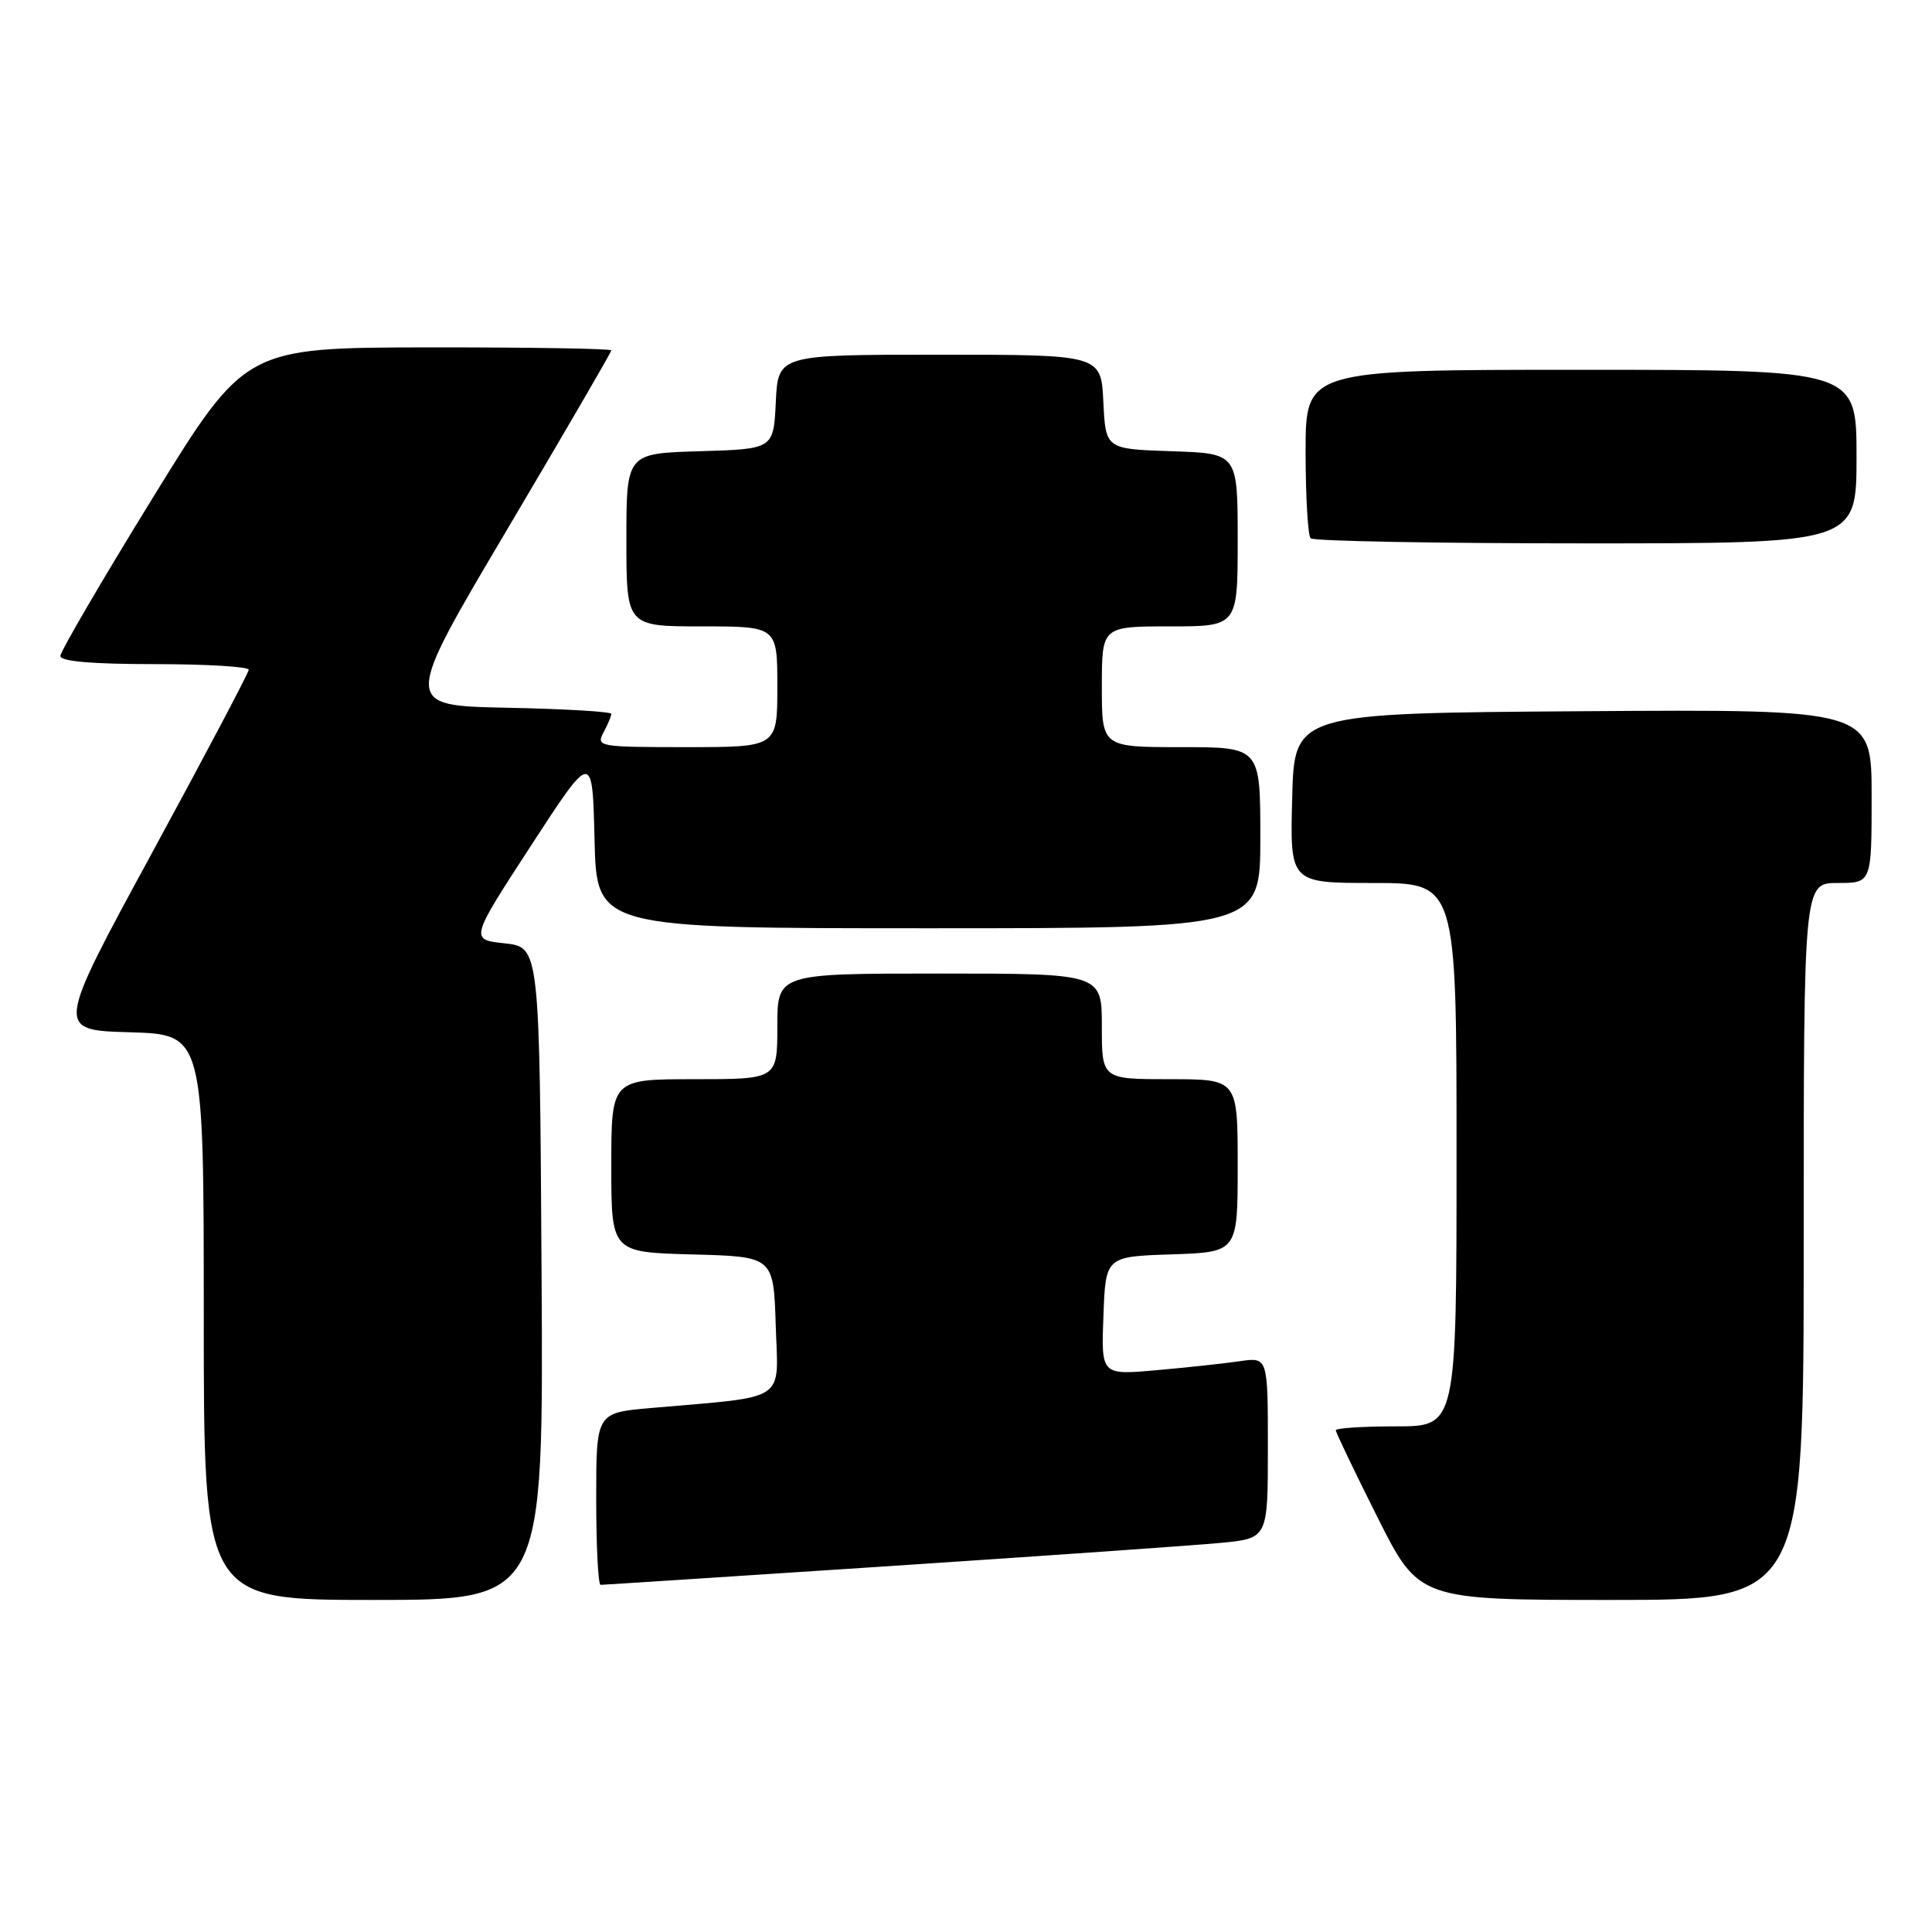 <?xml version="1.0" encoding="UTF-8" standalone="no"?>
<!DOCTYPE svg PUBLIC "-//W3C//DTD SVG 1.1//EN" "http://www.w3.org/Graphics/SVG/1.1/DTD/svg11.dtd" >
<svg xmlns="http://www.w3.org/2000/svg" xmlns:xlink="http://www.w3.org/1999/xlink" version="1.1" viewBox="0 0 256 256">
 <g >
 <path fill="currentColor"
d=" M 71.76 168.75 C 71.50 125.50 71.50 125.50 66.88 125.00 C 62.26 124.50 62.26 124.50 70.38 112.02 C 78.50 99.54 78.50 99.54 78.78 111.27 C 79.06 123.00 79.06 123.00 123.03 123.00 C 167.00 123.00 167.00 123.00 167.00 111.00 C 167.00 99.00 167.00 99.00 156.50 99.00 C 146.00 99.00 146.00 99.00 146.00 91.00 C 146.00 83.00 146.00 83.00 155.00 83.00 C 164.00 83.00 164.00 83.00 164.00 71.54 C 164.00 60.08 164.00 60.08 155.25 59.79 C 146.50 59.50 146.50 59.50 146.20 53.25 C 145.90 47.00 145.90 47.00 124.50 47.00 C 103.10 47.00 103.10 47.00 102.80 53.25 C 102.50 59.50 102.50 59.50 92.75 59.79 C 83.00 60.07 83.00 60.07 83.00 71.54 C 83.00 83.00 83.00 83.00 93.00 83.00 C 103.00 83.00 103.00 83.00 103.00 91.00 C 103.00 99.00 103.00 99.00 90.96 99.00 C 79.38 99.00 78.97 98.93 79.96 97.07 C 80.53 96.00 81.00 94.89 81.00 94.59 C 81.00 94.30 74.78 93.93 67.19 93.78 C 53.38 93.50 53.38 93.50 67.19 70.18 C 74.78 57.36 81.00 46.67 81.00 46.43 C 81.00 46.19 70.09 46.02 56.75 46.03 C 32.50 46.07 32.50 46.07 20.25 65.95 C 13.51 76.89 8.00 86.33 8.00 86.92 C 8.00 87.64 12.22 88.00 20.50 88.00 C 27.38 88.00 32.98 88.34 32.96 88.75 C 32.94 89.16 27.18 100.07 20.15 113.00 C 7.38 136.50 7.38 136.50 17.19 136.78 C 27.00 137.07 27.00 137.07 27.00 174.53 C 27.00 212.00 27.00 212.00 49.51 212.00 C 72.02 212.00 72.02 212.00 71.76 168.75 Z  M 239.00 164.50 C 239.00 117.00 239.00 117.00 243.50 117.00 C 248.00 117.00 248.00 117.00 248.00 105.49 C 248.00 93.98 248.00 93.98 209.75 94.24 C 171.50 94.50 171.50 94.50 171.22 105.75 C 170.93 117.00 170.93 117.00 181.97 117.00 C 193.00 117.00 193.00 117.00 193.00 153.00 C 193.00 189.00 193.00 189.00 185.00 189.00 C 180.60 189.00 177.00 189.23 177.00 189.52 C 177.00 189.80 179.48 194.98 182.51 201.02 C 188.02 212.00 188.02 212.00 213.51 212.00 C 239.00 212.00 239.00 212.00 239.00 164.50 Z  M 117.83 207.52 C 138.55 206.15 158.31 204.77 161.75 204.44 C 168.00 203.84 168.00 203.84 168.00 191.83 C 168.00 179.82 168.00 179.82 164.25 180.37 C 162.19 180.67 157.22 181.21 153.21 181.56 C 145.91 182.21 145.91 182.21 146.21 174.36 C 146.50 166.50 146.50 166.50 155.25 166.21 C 164.00 165.92 164.00 165.92 164.00 154.46 C 164.00 143.00 164.00 143.00 155.00 143.00 C 146.00 143.00 146.00 143.00 146.00 136.00 C 146.00 129.00 146.00 129.00 124.50 129.00 C 103.00 129.00 103.00 129.00 103.00 136.00 C 103.00 143.00 103.00 143.00 92.00 143.00 C 81.00 143.00 81.00 143.00 81.00 154.47 C 81.00 165.93 81.00 165.93 91.75 166.22 C 102.50 166.50 102.50 166.50 102.79 175.65 C 103.11 185.95 104.61 184.96 86.25 186.57 C 79.00 187.20 79.00 187.20 79.00 198.60 C 79.00 204.87 79.26 210.00 79.58 210.00 C 79.91 210.00 97.12 208.88 117.83 207.52 Z  M 246.00 60.50 C 246.00 49.00 246.00 49.00 209.50 49.00 C 173.00 49.00 173.00 49.00 173.00 59.83 C 173.00 65.79 173.30 70.97 173.67 71.33 C 174.03 71.70 190.46 72.00 210.17 72.00 C 246.00 72.00 246.00 72.00 246.00 60.50 Z "/>
</g>
</svg>